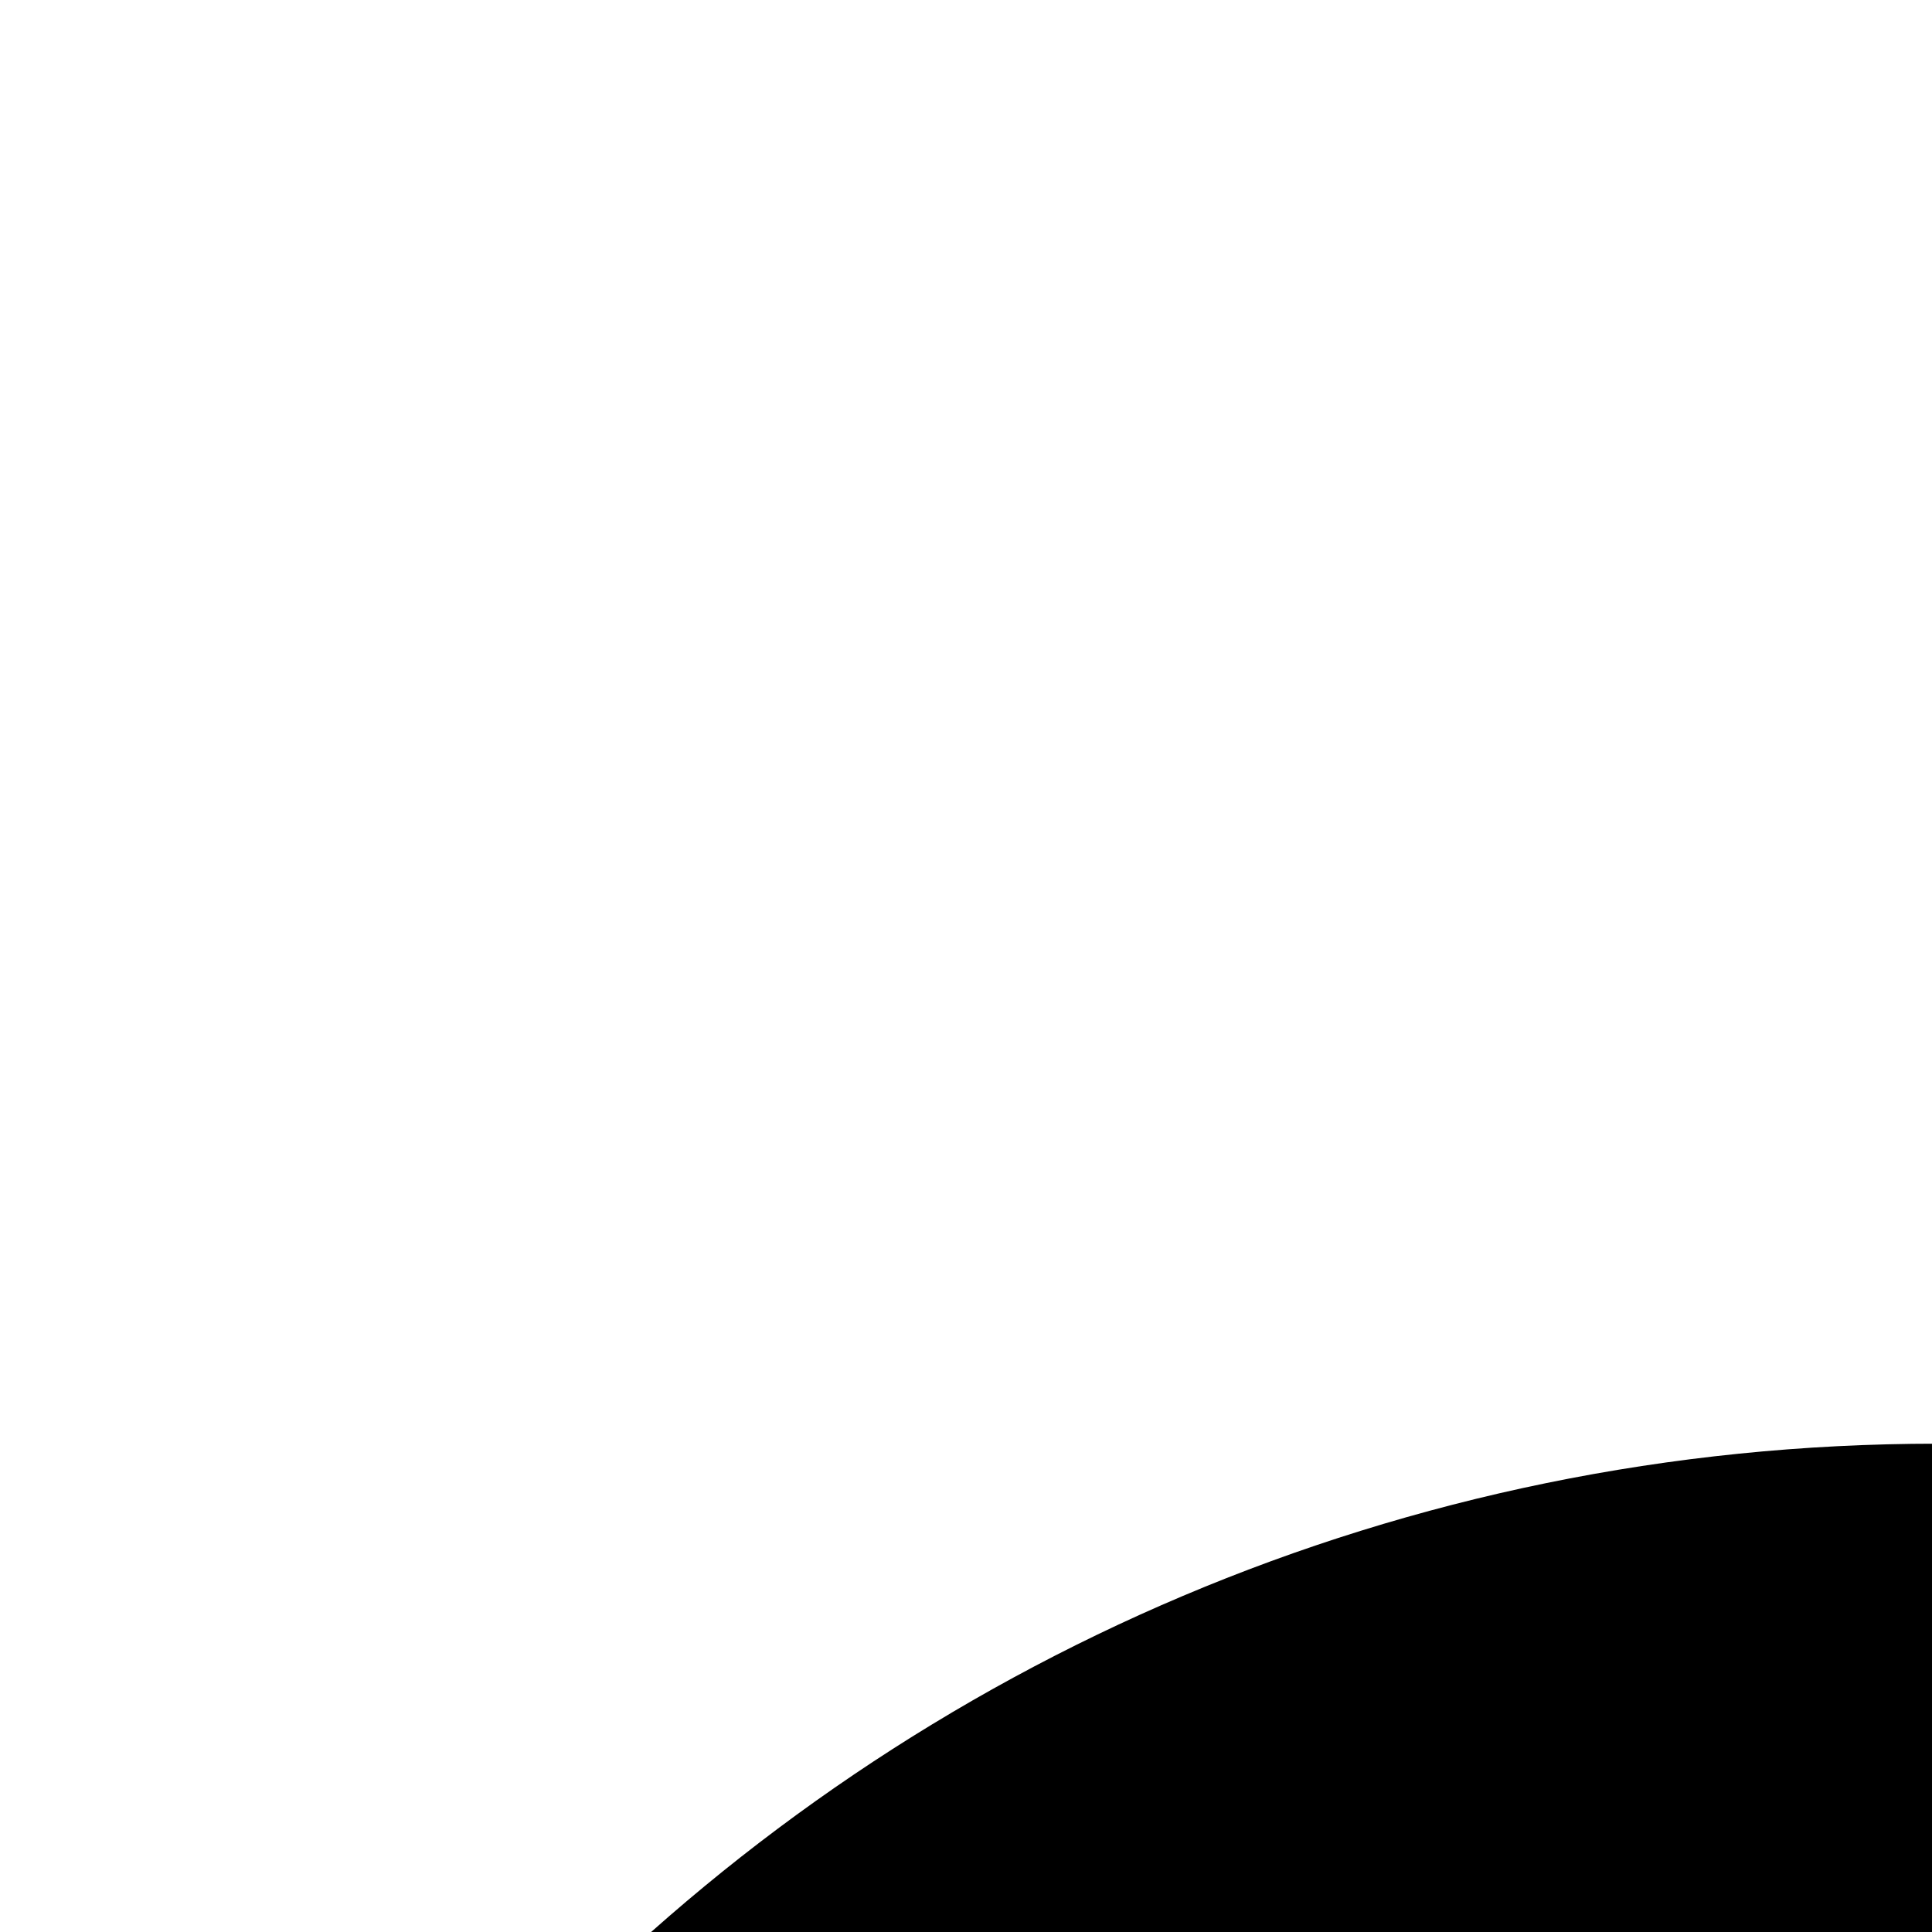 <?xml version="1.0" encoding="iso-8859-1"?>
<!-- Generator: Adobe Illustrator 19.0.0, SVG Export Plug-In . SVG Version: 6.00 Build 0)  -->
<svg version="1.1" id="Capa_1" xmlns="http://www.w3.org/2000/svg" xmlns:xlink="http://www.w3.org/1999/xlink" x="0px" y="0px"
	 viewBox="0 0 24 24" style="enable-background:new 0 0 24 24;" xml:space="preserve">
<g>
	<path fill="currentColor" id="Loop" d="M360.909,17.934H24.061C10.767,17.934,0,28.713,0,41.995V258.54c0,13.293,10.767,24.061,24.061,24.061h60.152
		c7.711,0,12.03-5.45,12.03-12.03c0-6.581-4.09-12.187-12.03-12.187H38.738c-8.036,0-14.557-6.52-14.557-14.557V57.093
		c0-8.036,6.52-14.557,14.557-14.557l307.627-0.373c8.036,0,14.557,6.52,14.557,14.557v187.107c0,8.036-6.52,14.557-14.557,14.557
		H209.556l62.413-63.303c4.692-4.752,4.692-12.439,0-17.191c-4.704-4.74-12.319-4.74-17.011,0l-83.009,84.2
		c-4.692,4.74-4.692,12.439,0,17.191c0,0,0,0,0.012,0l82.997,84.2c4.692,4.74,12.319,4.74,17.011,0
		c4.692-4.752,4.692-12.439,0-17.179l-62.774-63.688h151.714c13.293,0,24.061-10.767,24.061-24.061V42.007
		C384.97,28.713,374.203,17.934,360.909,17.934z"/>
	<g>
	</g>
	<g>
	</g>
	<g>
	</g>
	<g>
	</g>
	<g>
	</g>
	<g>
	</g>
</g>
<g>
</g>
<g>
</g>
<g>
</g>
<g>
</g>
<g>
</g>
<g>
</g>
<g>
</g>
<g>
</g>
<g>
</g>
<g>
</g>
<g>
</g>
<g>
</g>
<g>
</g>
<g>
</g>
<g>
</g>
</svg>
